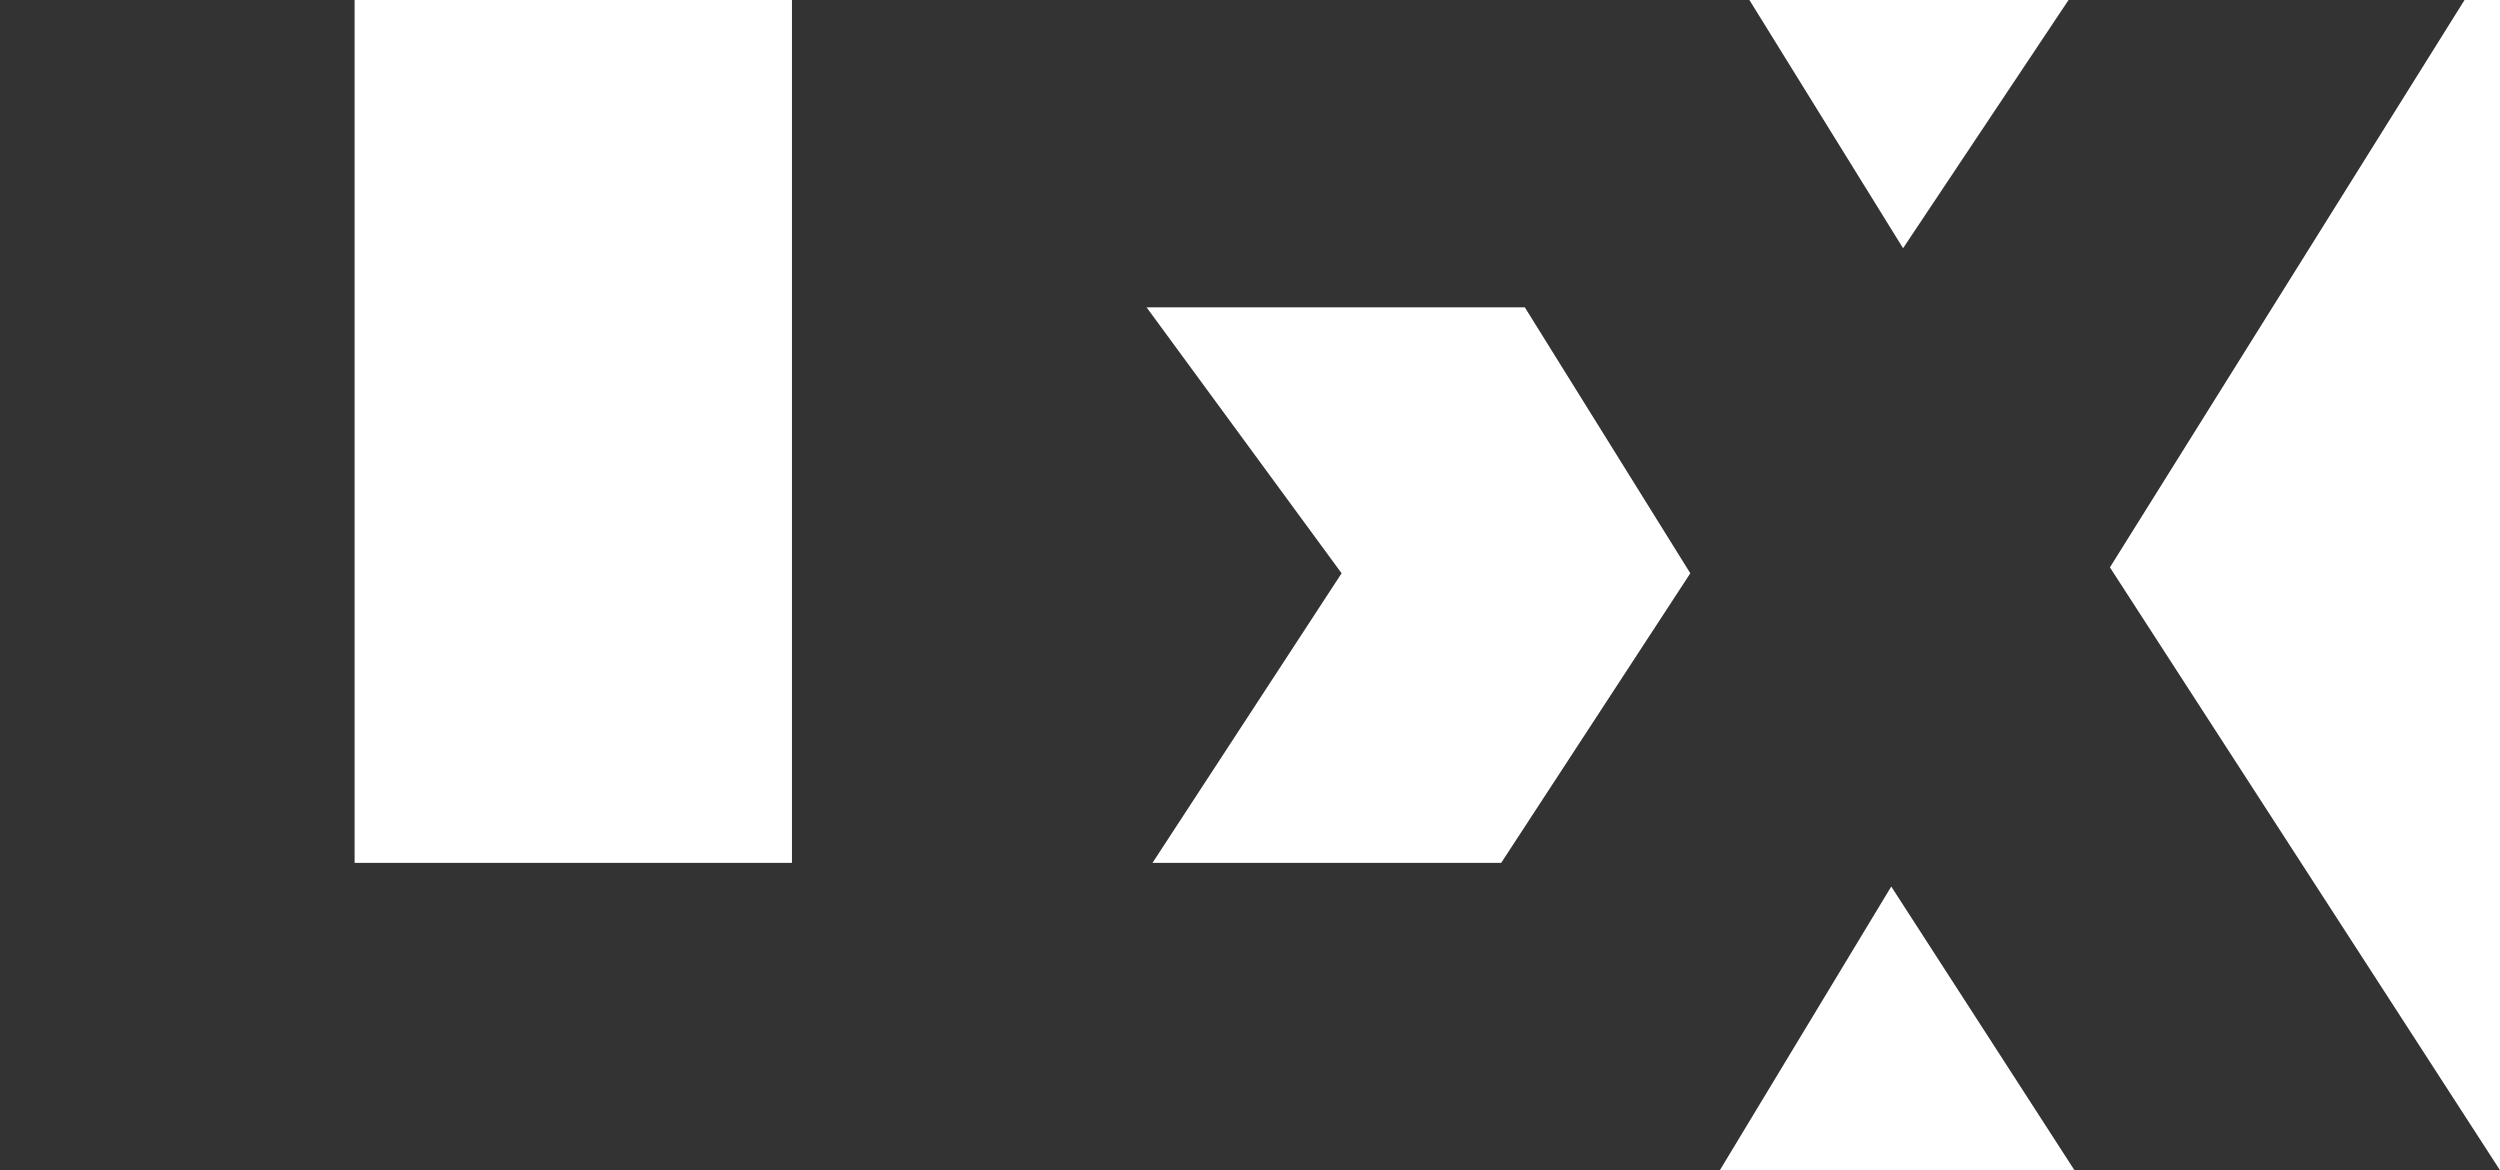 <?xml version="1.0" encoding="utf-8"?>
<svg
  xmlns="http://www.w3.org/2000/svg"
  viewBox="39 151 423 198"
  aria-hidden="true"
>
  <path
    d="M39 151h60v146h74V151h162l26 42 28-42h67l-60 96 66 102h-72l-31-48-29 48H39zm195 146h59l32-49-28-45h-64l33 45z"
    paintOrder="stroke" style="fill: #333;"
  />
  <path d="M 266 247.968 L 233 202.968 L 297 202.968 L 325 247.968 L 293 296.968 L 234 296.968 Z" style="fill: transparent;"/>
</svg>